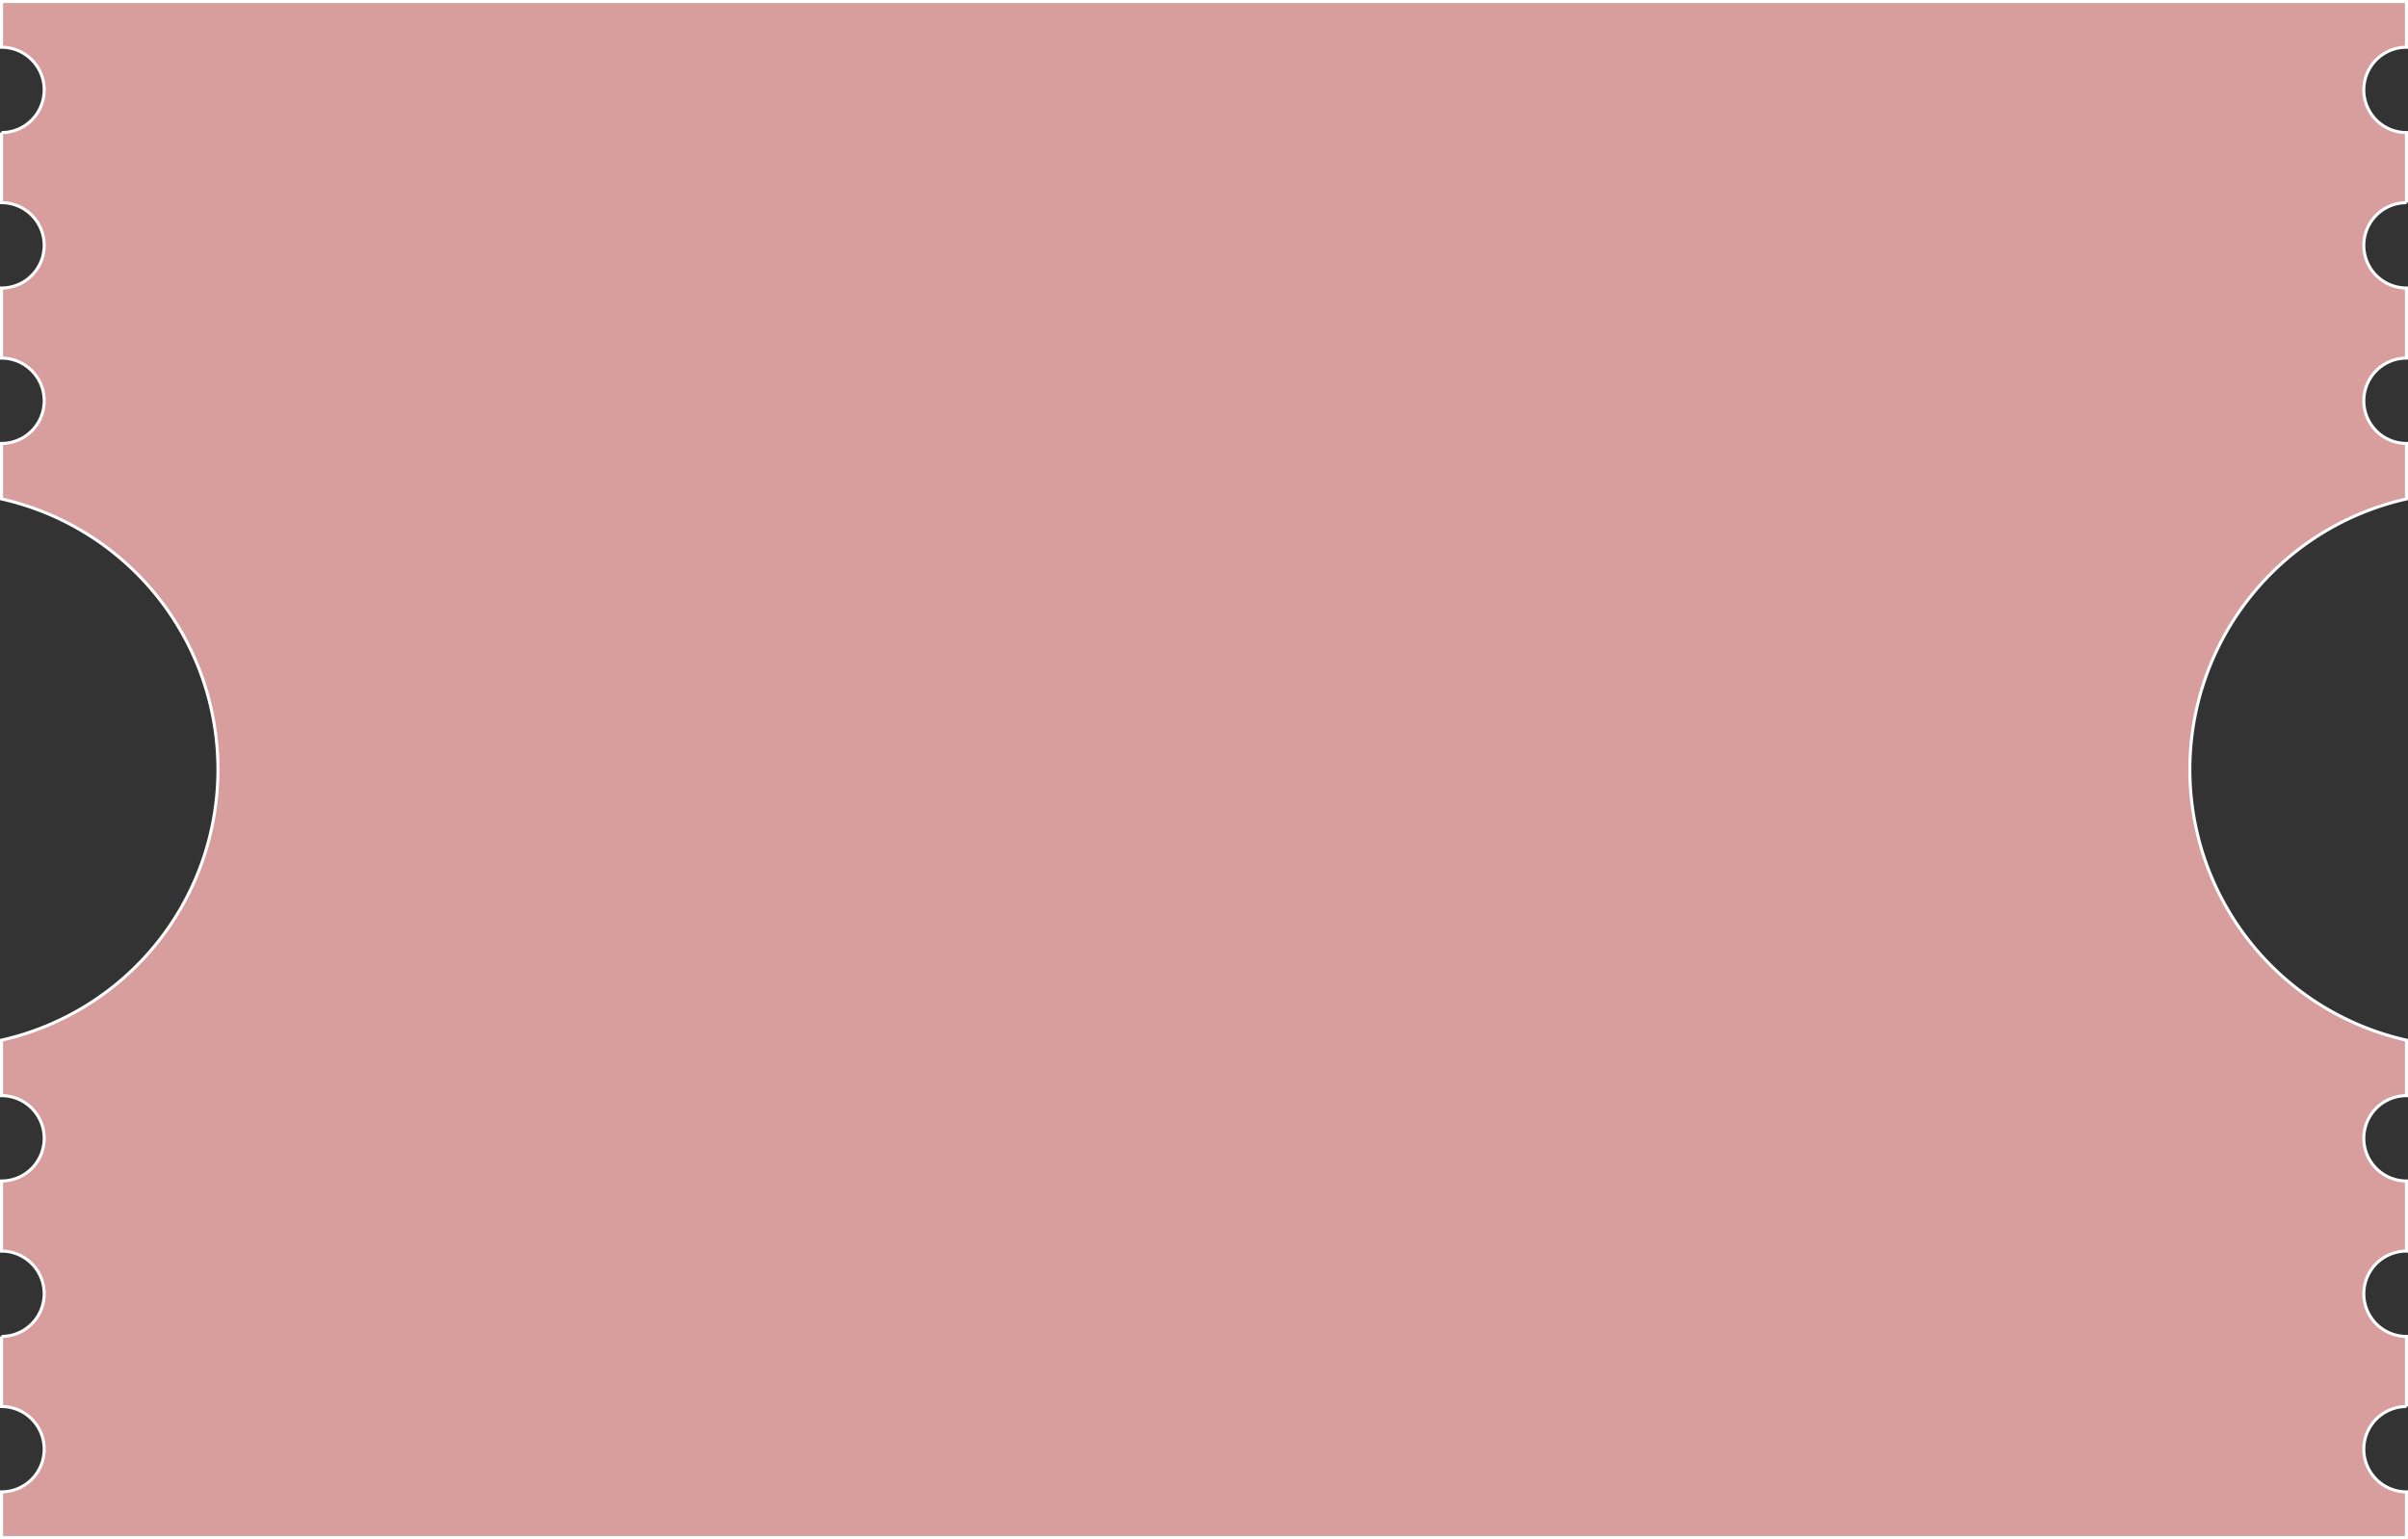 <svg id="Layer_1" data-name="Layer 1" xmlns="http://www.w3.org/2000/svg" viewBox="0 0 790 505">
	<rect x="0" y="0" width="790" height="505" fill="#333333" stroke="none"/>
	<defs>
	    <style>
	    	.cls-1{fill:#d89e9e;stroke:#fff;stroke-miterlimit:10;}
	    </style>
	</defs>
	<title>Untitled-2</title>
	<path class="cls-1" d="M775.5,29.5a14,14,0,0,0,14,14v23a14,14,0,0,0,0,28v23a14,14,0,0,0,0,28v18.21a91,91,0,0,0,0,177.58V359.5a14,14,0,0,0,0,28v23a14,14,0,0,0,0,28v23a14,14,0,0,0,0,28v15H.5v-15a14,14,0,0,0,0-28v-23a14,14,0,0,0,0-28v-23a14,14,0,0,0,0-28V341.29a91,91,0,0,0,71-88.79,91,91,0,0,0-71-88.79V145.5a14,14,0,0,0,0-28v-23a14,14,0,0,0,0-28v-23a14,14,0,0,0,0-28V.5h789v15A14,14,0,0,0,775.5,29.5Z"/>
</svg>